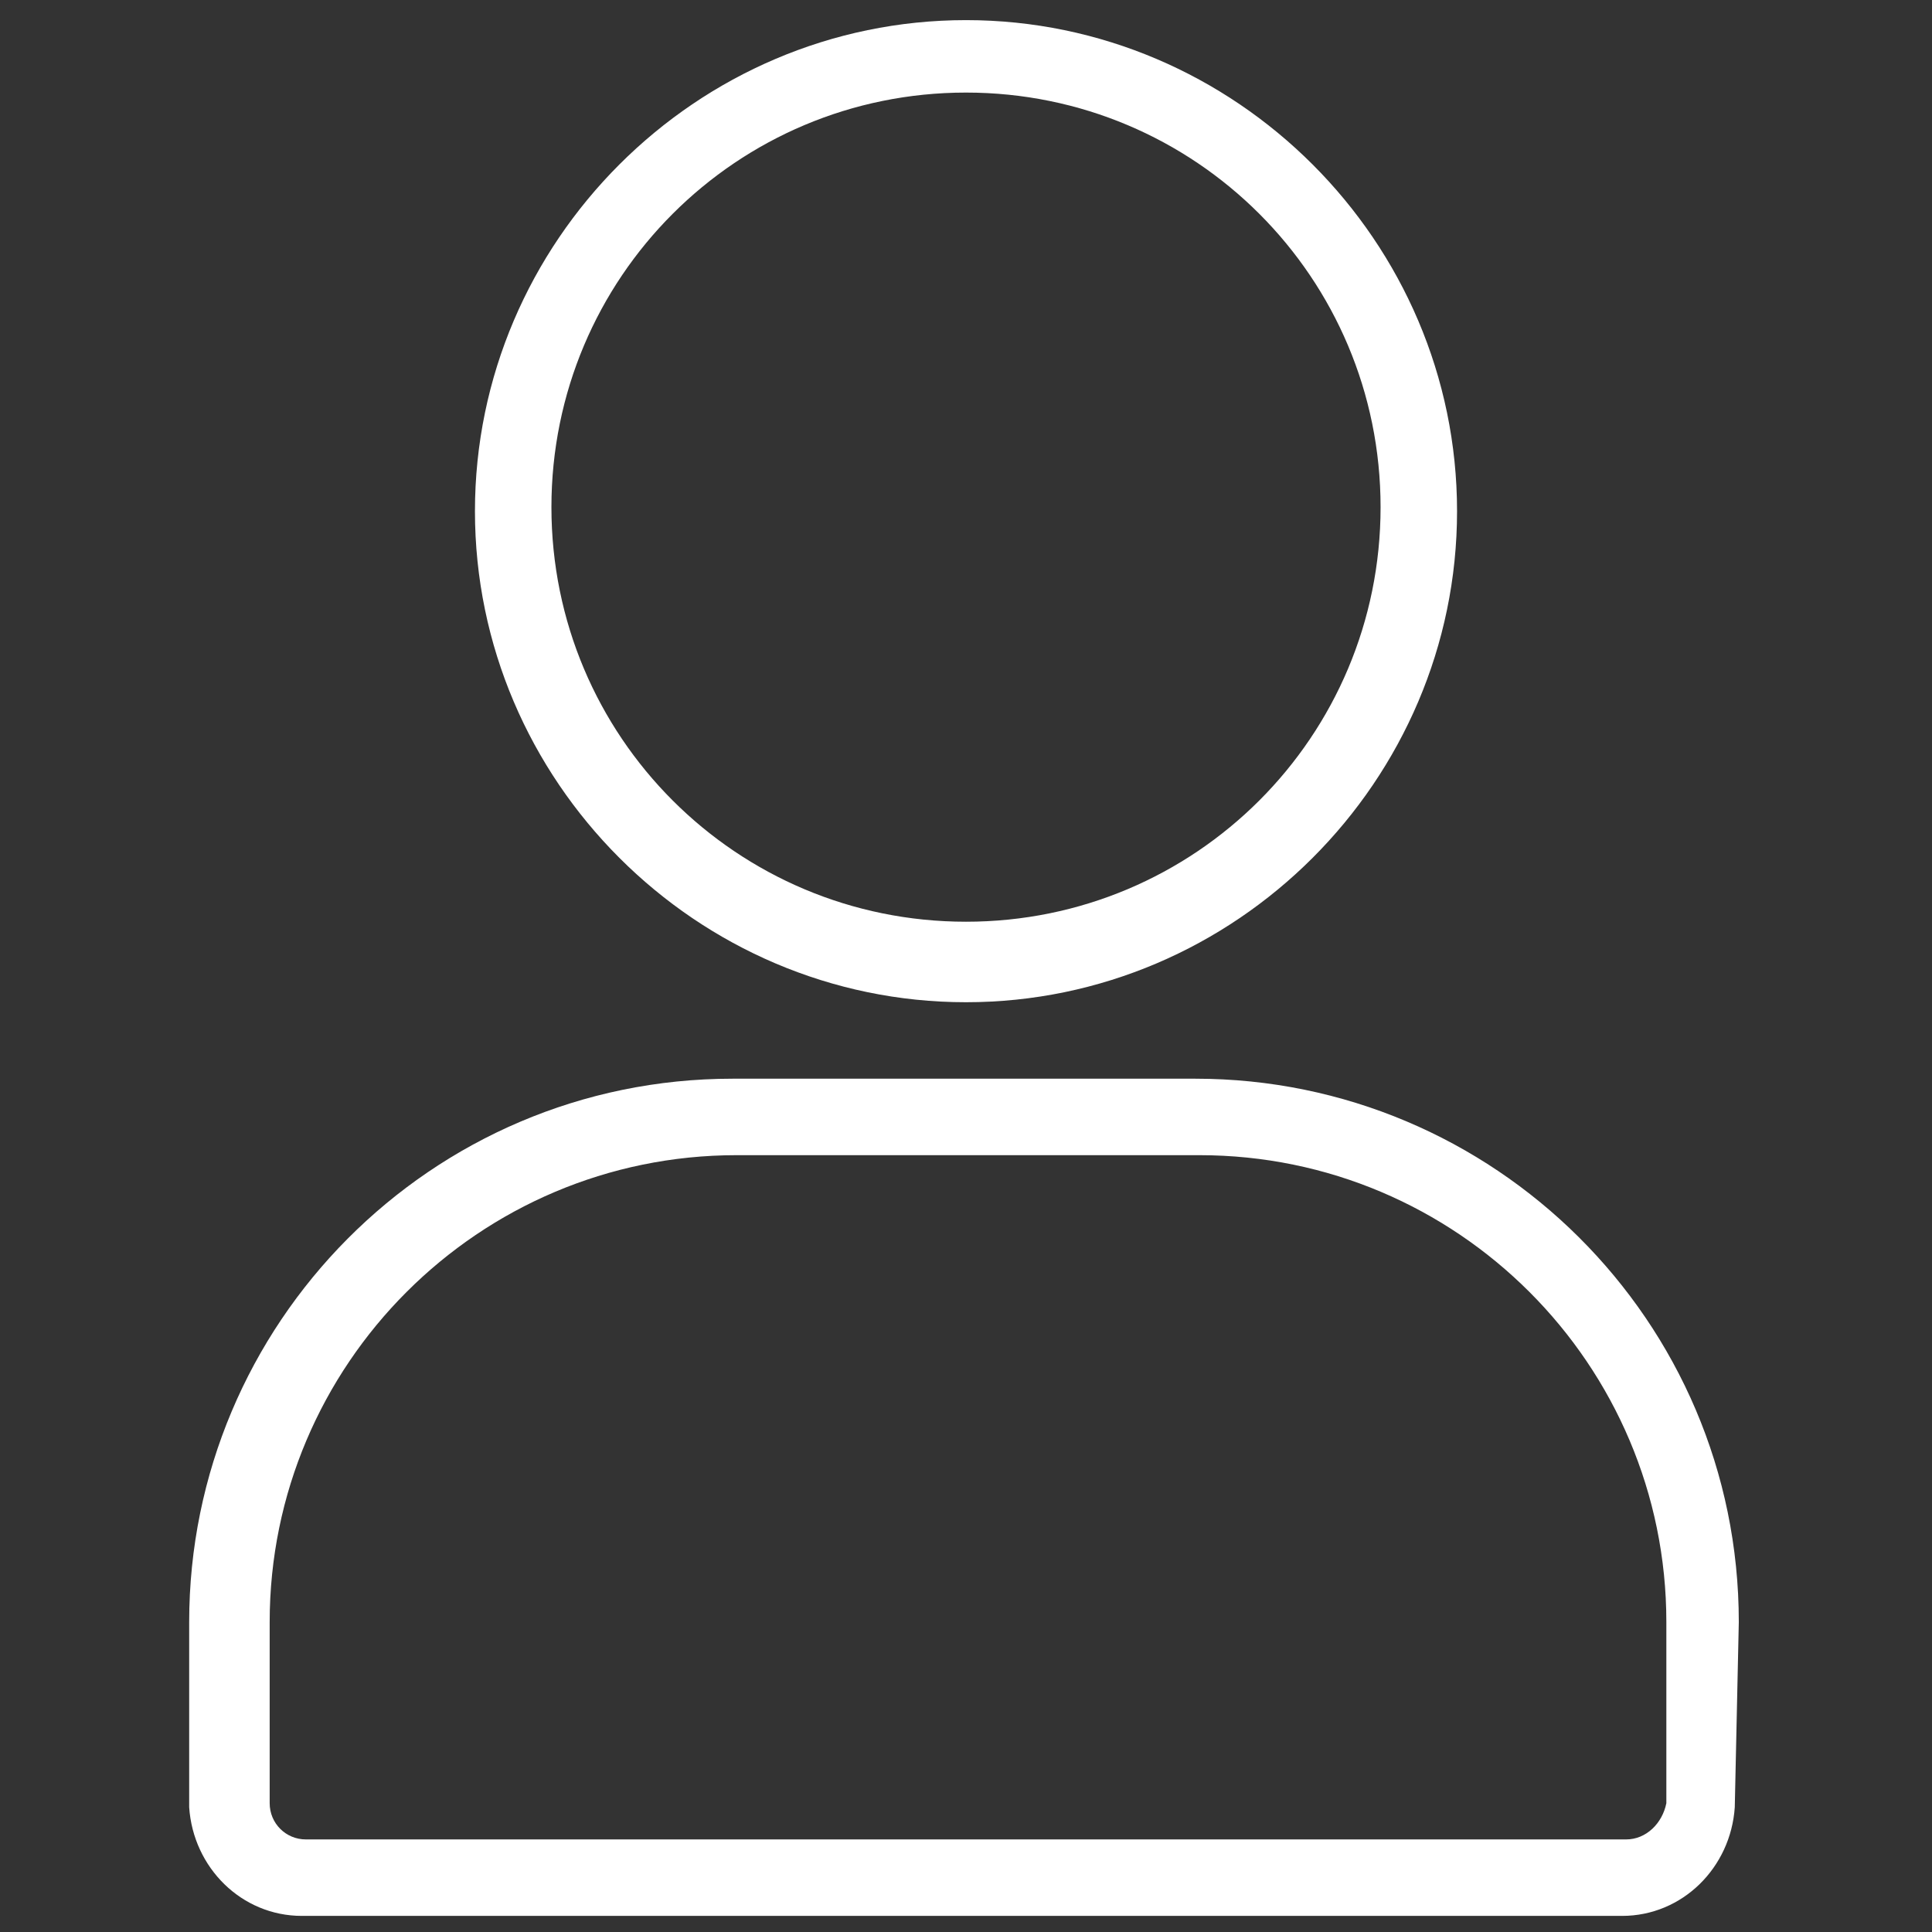 <?xml version="1.0" encoding="utf-8"?>
<!-- Generator: Adobe Illustrator 18.1.1, SVG Export Plug-In . SVG Version: 6.00 Build 0)  -->
<svg version="1.1" id="Layer_1" xmlns="http://www.w3.org/2000/svg" xmlns:xlink="http://www.w3.org/1999/xlink" x="0px" y="0px"
	 viewBox="488 360 48 48" enable-background="new 488 360 48 48" xml:space="preserve">
<rect x="488" y="360" width="48" height="48" fill="#333333" stroke="none"/>
<g>
	<g>
		<path fill="#FFFFFF" d="M512,384.9c-6.7,0-12.2-5.5-12.2-12.2c0-6.7,5.5-12.2,12.2-12.2c6.7,0,12.2,5.5,12.2,12.2
			C524.2,379.4,518.7,384.9,512,384.9z M512,362.3c-5.7,0-10.3,4.6-10.3,10.3c0,5.7,4.6,10.3,10.3,10.3c5.7,0,10.3-4.6,10.3-10.3
			C522.3,366.9,517.7,362.3,512,362.3z"/>
	</g>
	<path fill="#FFFFFF" d="M531.2,400.3c0-7.5-6.1-13.5-13.5-13.5h-11.5c-7.5,0-13.5,6.1-13.5,13.5l0,4.6c0.1,1.5,1.3,2.7,2.8,2.7
		h32.8c1.5,0,2.7-1.2,2.8-2.7L531.2,400.3z M528.4,405.7h-32.8c-0.5,0-0.9-0.4-0.9-0.9v-4.5c0-6.4,5.2-11.6,11.6-11.6h11.5
		c6.4,0,11.6,5.2,11.6,11.6v4.5C529.3,405.3,528.9,405.7,528.4,405.7z"/>
</g>
</svg>
